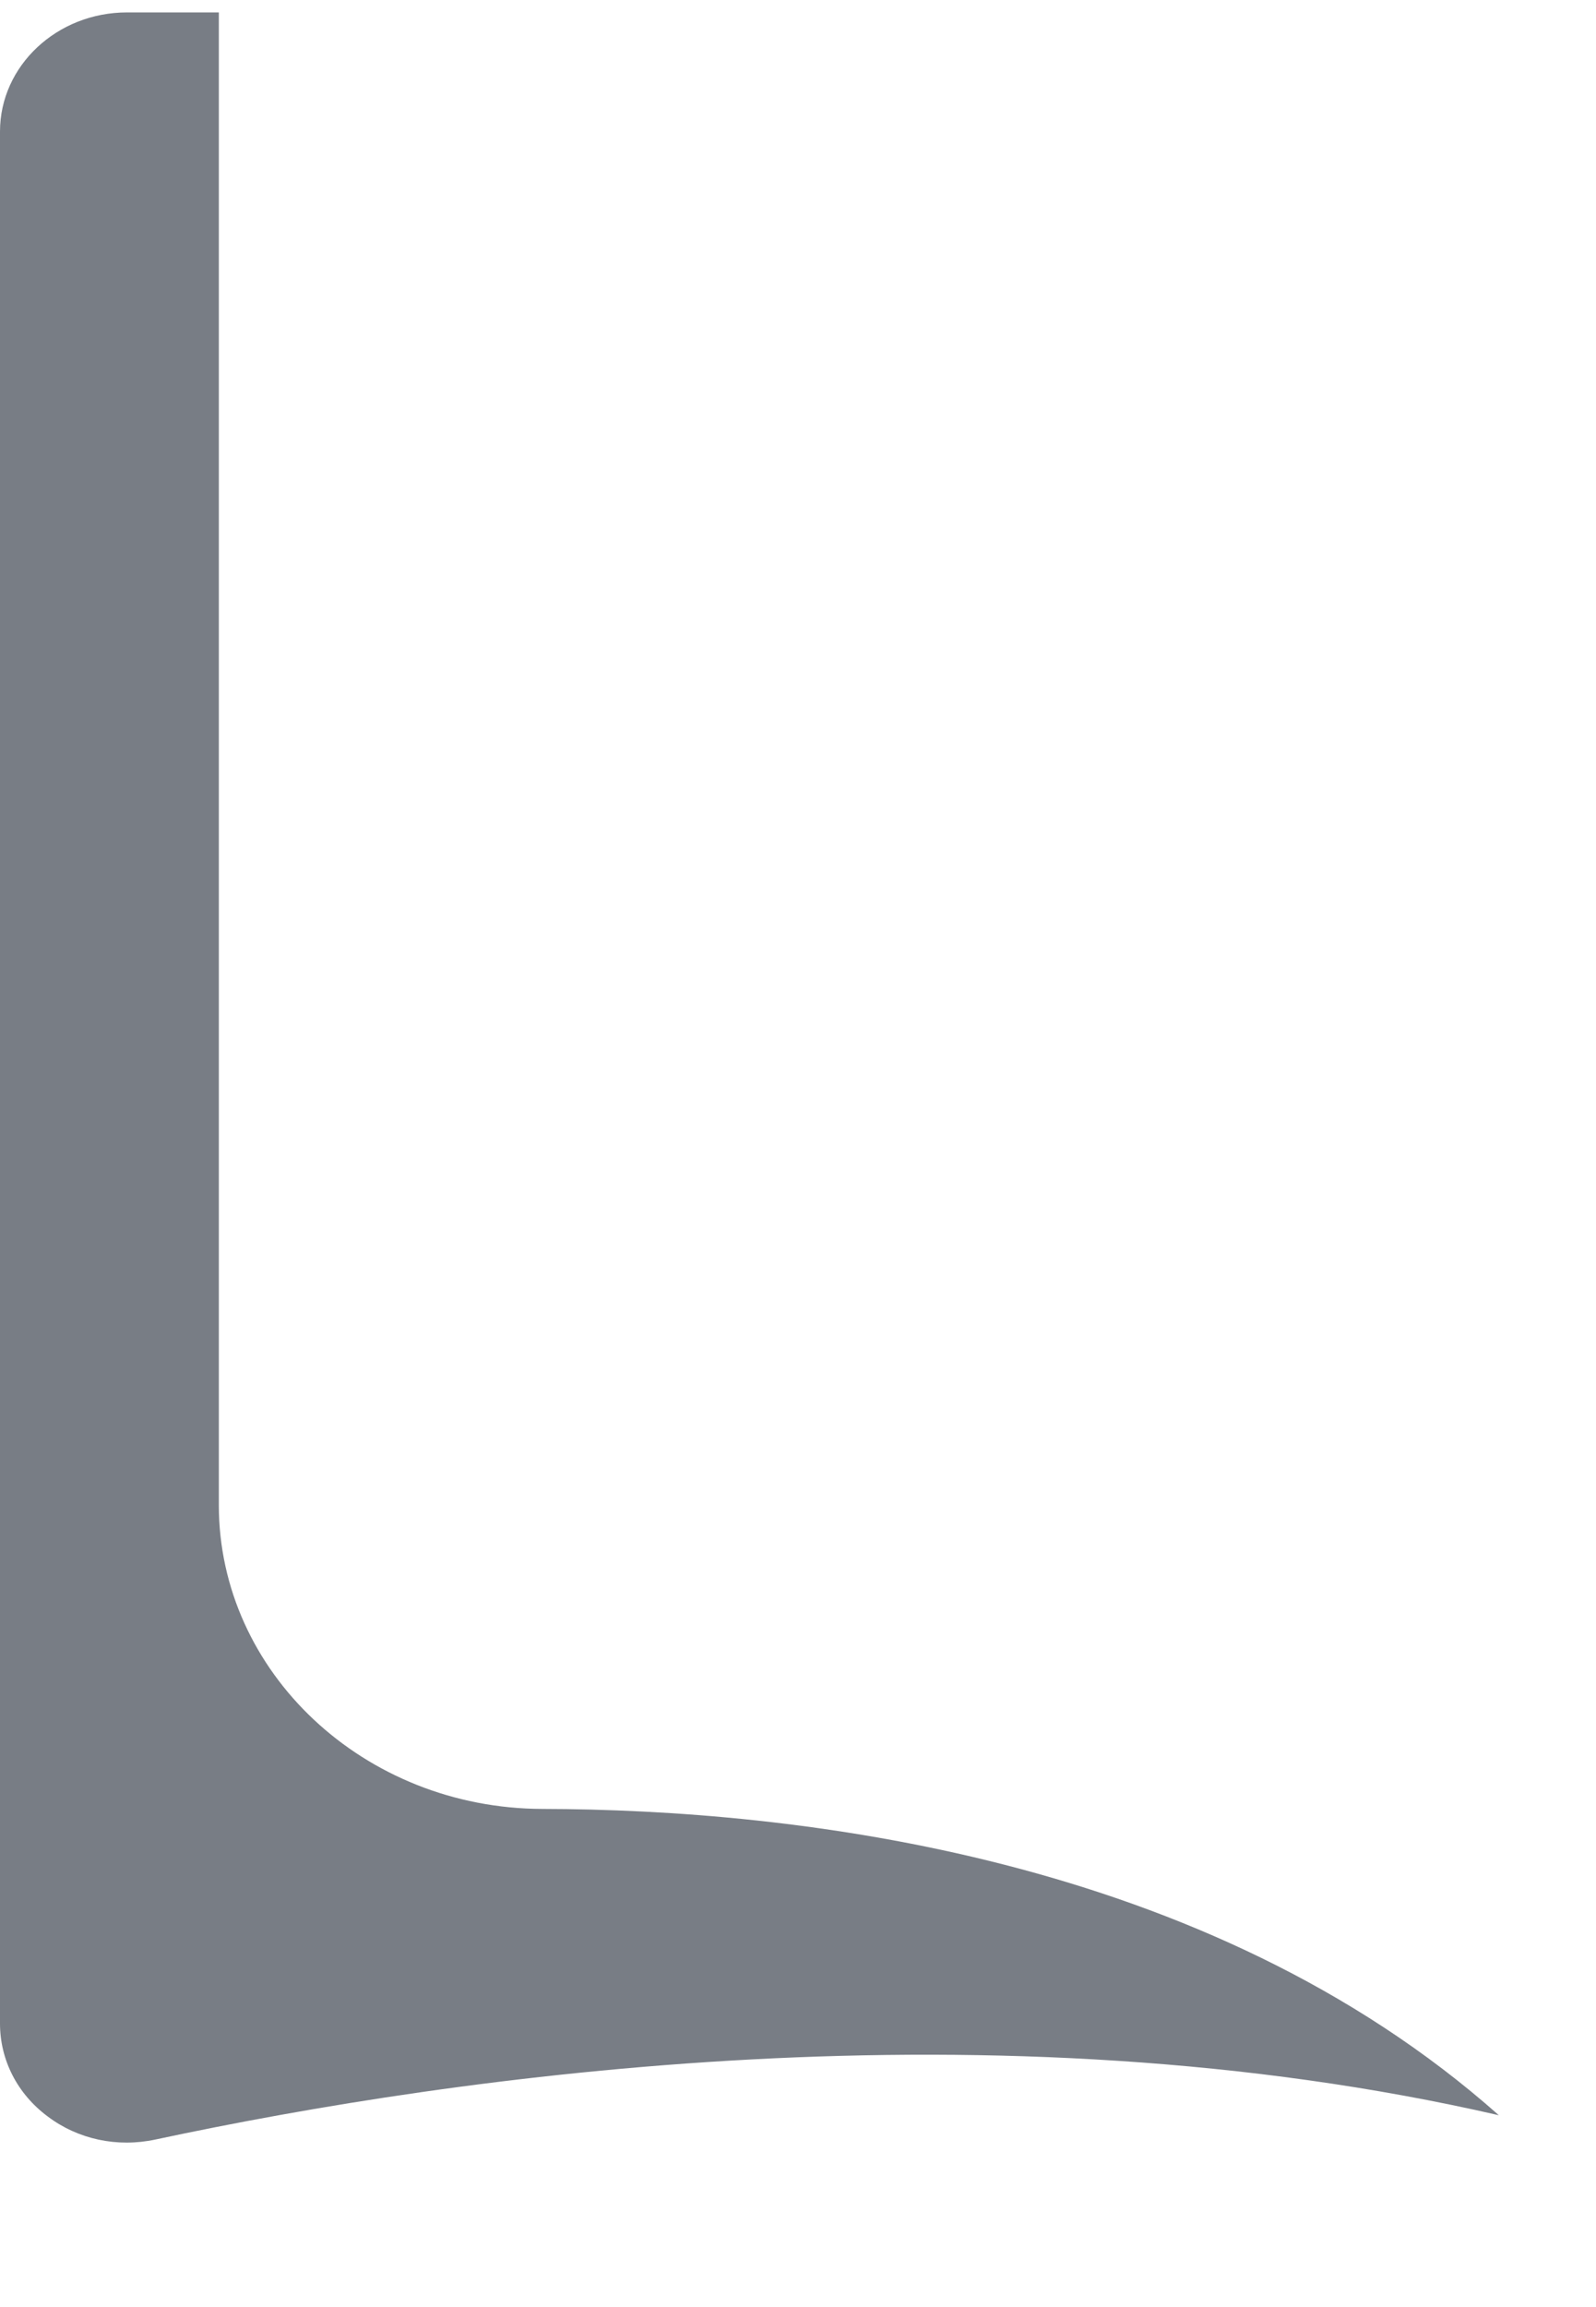 <svg width="9" height="13" viewBox="0 0 9 13" fill="#787D85" xmlns="http://www.w3.org/2000/svg">
<path d="M1.234 8.481V0.07H0.716C0.321 0.07 0 0.371 0 0.741V11.402C0 11.608 0.098 11.799 0.269 11.926C0.44 12.055 0.661 12.102 0.876 12.056C2.59 11.69 5.599 11.264 8.452 11.919C6.802 10.455 4.472 10.196 3.059 10.193C2.053 10.191 1.234 9.423 1.234 8.481Z"/>
</svg>
